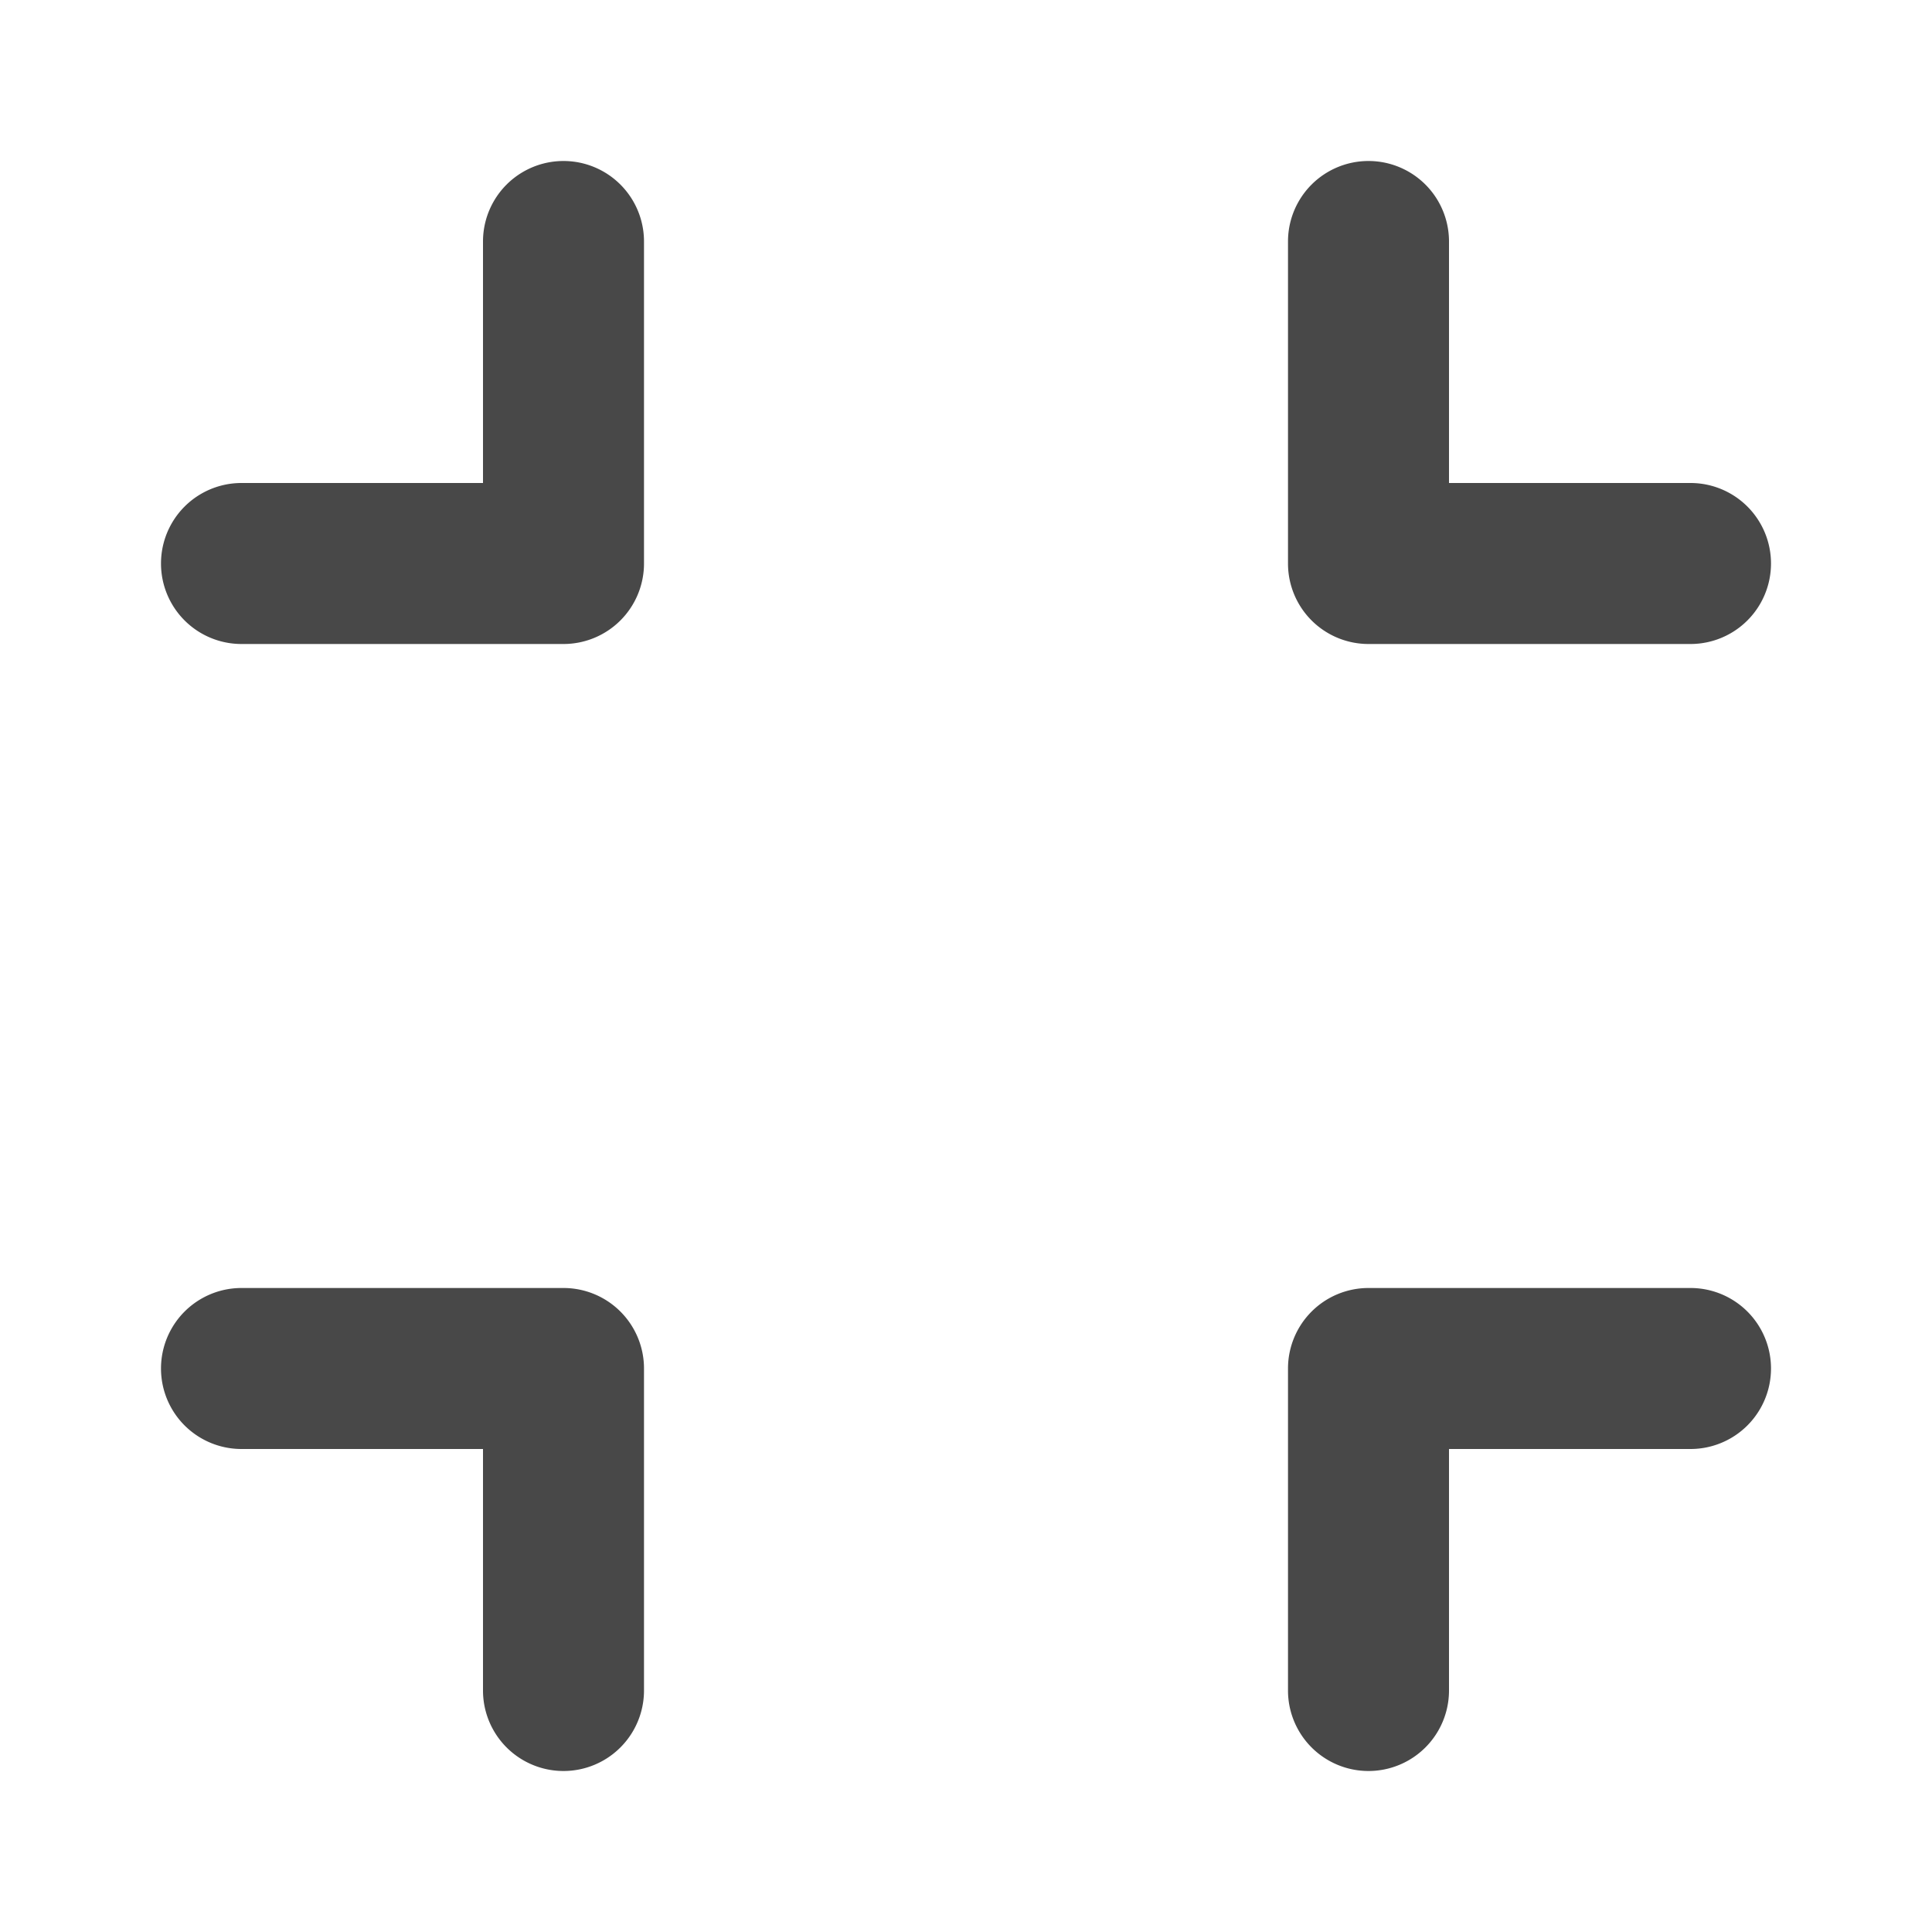 <svg xmlns="http://www.w3.org/2000/svg" viewBox="0 0 24 24">
  <defs>
    <style id="current-color-scheme" type="text/css">
      .ColorScheme-Text { color: #484848 }
    </style>
  </defs>
  <g class="ColorScheme-Text" style="fill:currentColor">
    <path transform="translate(16,16)" d="M 0,1 a 1,1 0 0 1 1,-1 h 4 a 1,1 0 0 1 0,2 h -3 v 3 a 1,1 0 0 1 -2,0 z"/>
    <path transform="translate(2,16)" d="M 1,2 a 1 1 0 0 1 0,-2 h 4 a 1,1 0 0 1 1,1 v 4 a 1,1 0 0 1 -2,0 v -3 z"/>
    <path transform="translate(16,2)" d="M 0,1 a 1,1 0 0 1 2,0 v 3 h 3 a 1,1 0 0 1 0,2 h -4 a 1,1 0 0 1 -1,-1 z"/>
    <path transform="translate(2,2)" d="M 4,1 a 1,1 0 0 1 2,0 v 4 a 1,1 0 0 1 -1,1 h -4 a 1,1 0 0 1 0,-2 h 3 z"/>
  </g>
</svg>
